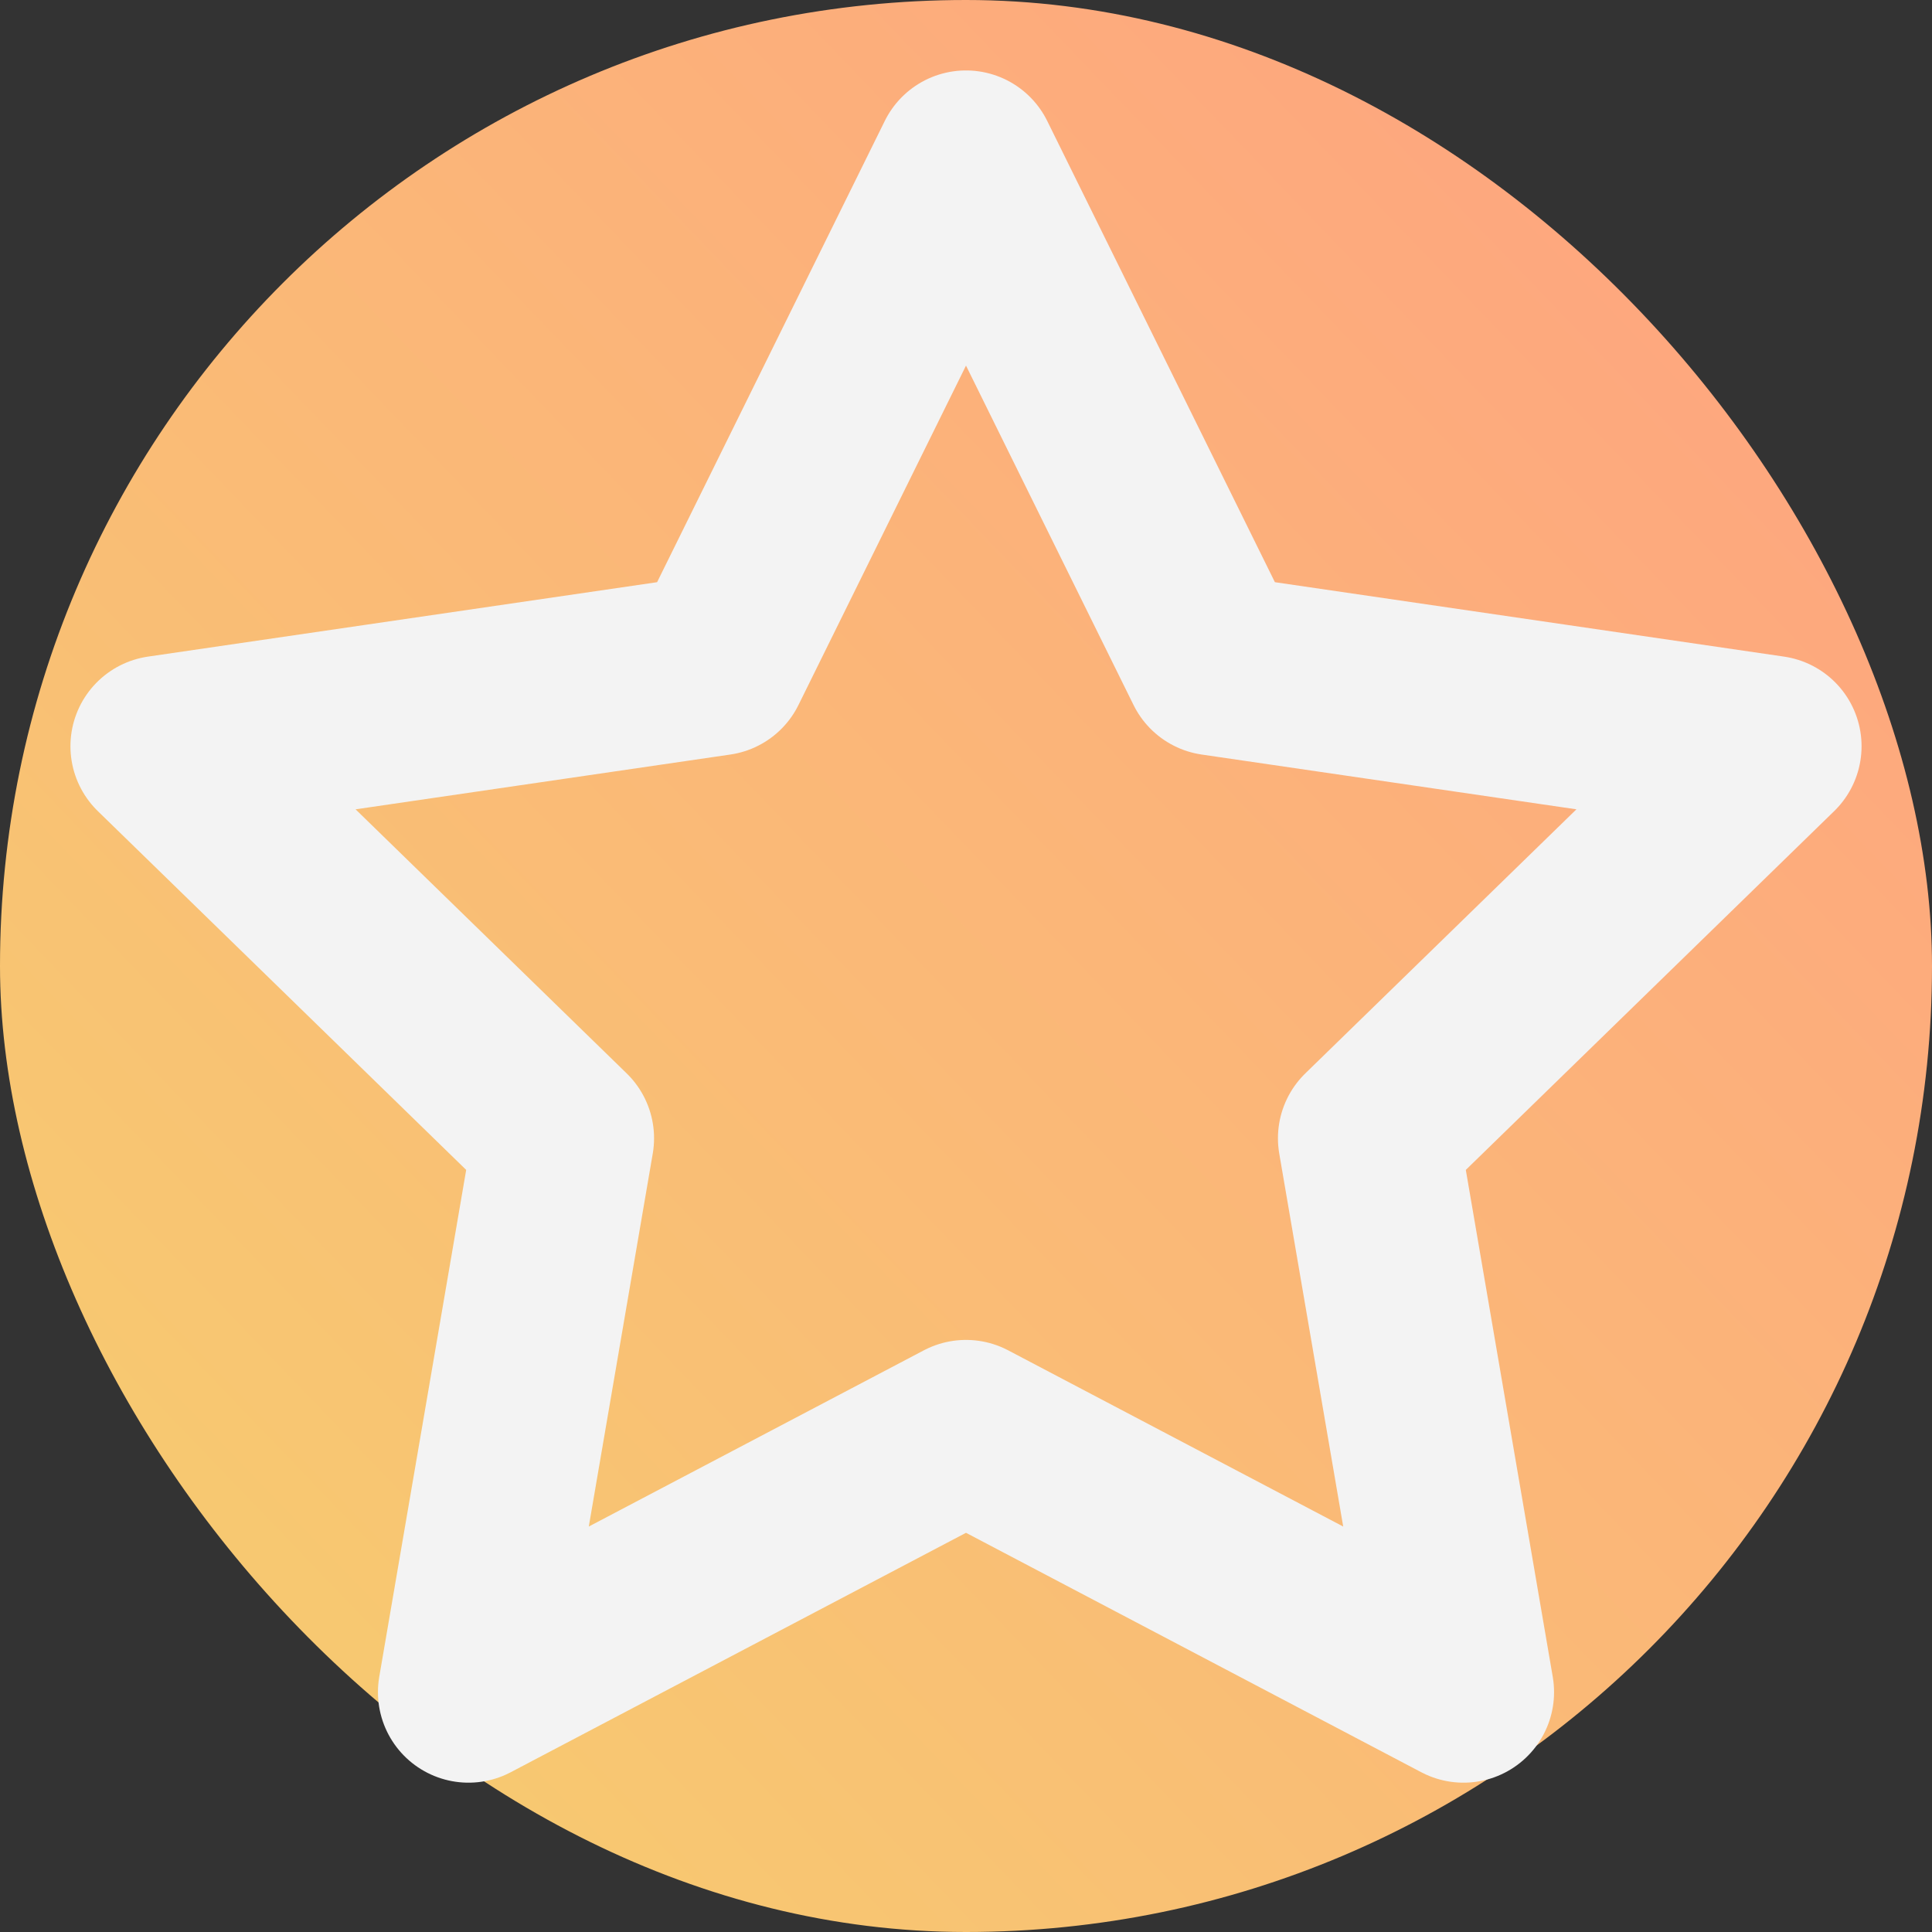 <svg width="128" height="128" viewBox="0 0 128 128" fill="none" xmlns="http://www.w3.org/2000/svg">
<rect x="0" y="0" width="128" height="128" fill="#333333" stroke="none"/>
<rect width="128" height="128" rx="64" fill="url(#paint0_linear_2029_1248)"/>
<path d="M64 10.667L80.48 44.053L117.333 49.44L90.667 75.413L96.96 112.107L64 94.773L31.04 112.107L37.333 75.413L10.667 49.44L47.52 44.053L64 10.667Z" stroke="#F3F3F3" stroke-width="12" stroke-linecap="round" stroke-linejoin="round"/>
<defs>
<linearGradient id="paint0_linear_2029_1248" x1="128" y1="3.8147e-06" x2="-5.39562e-06" y2="123" gradientUnits="userSpaceOnUse">
<stop stop-color="#FFA081"/>
<stop offset="1" stop-color="#F6CF6E"/>
</linearGradient>
</defs>
</svg>
